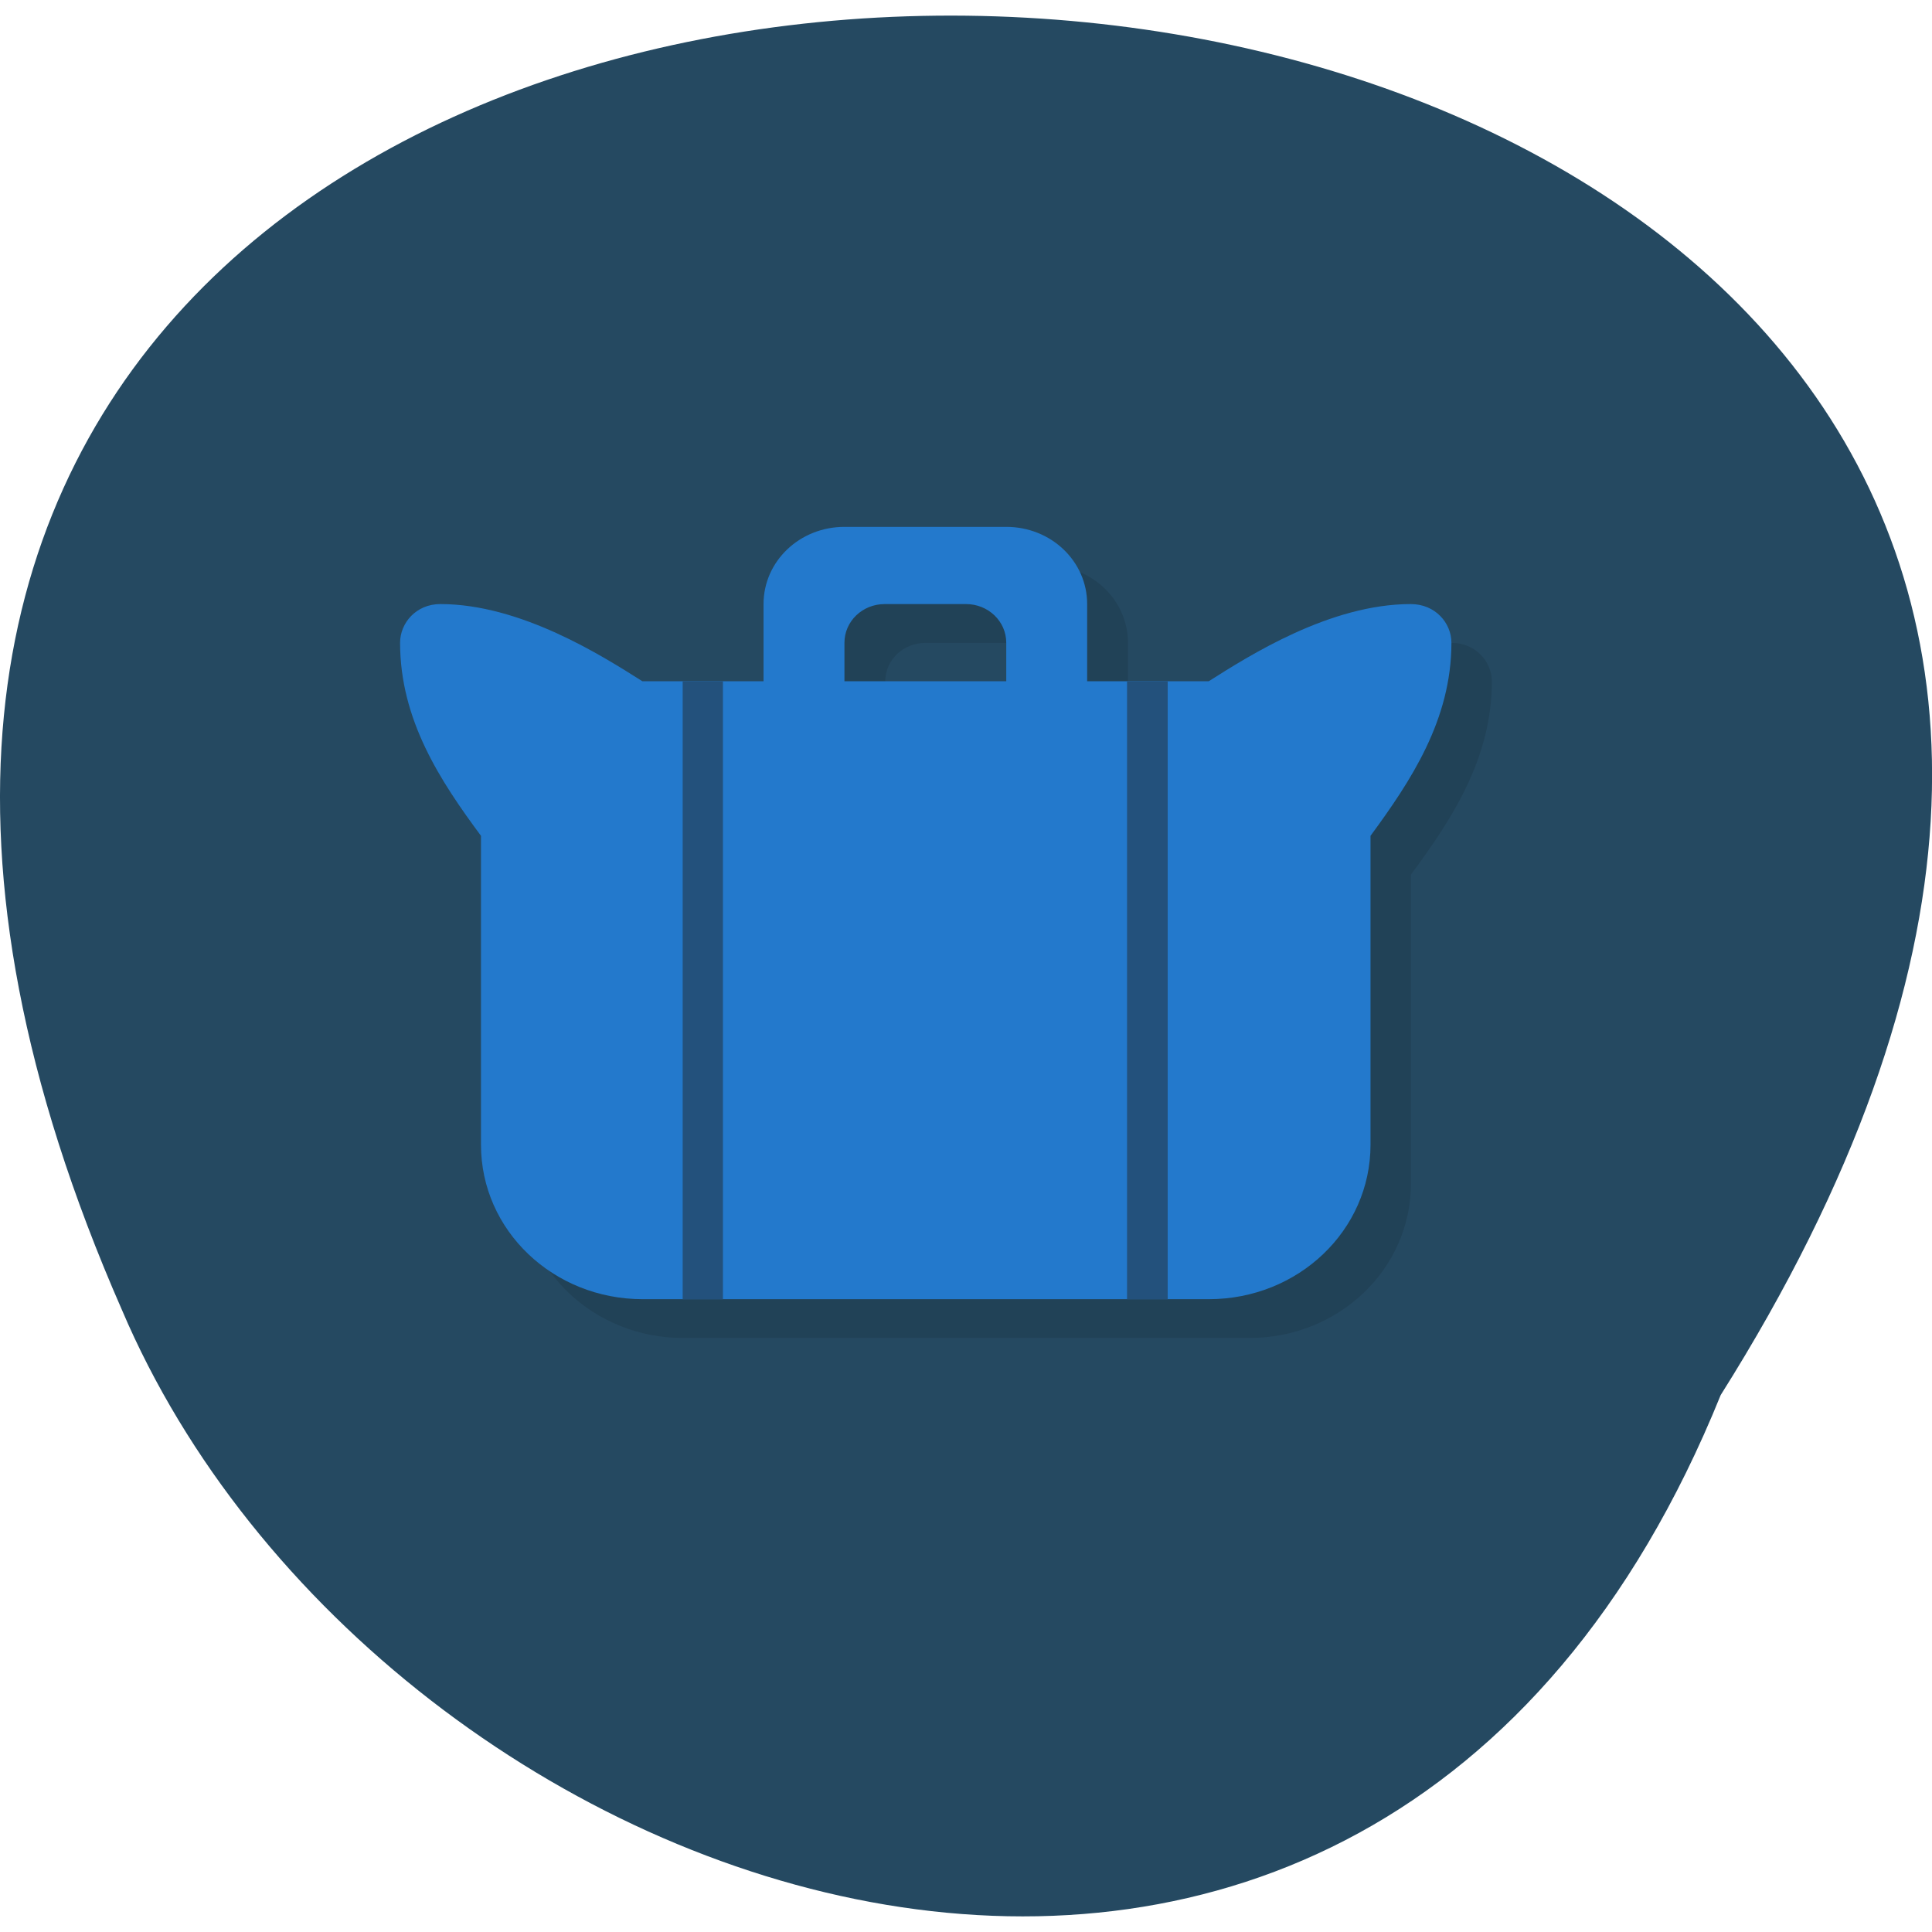 <svg xmlns="http://www.w3.org/2000/svg" viewBox="0 0 48 48"><path d="m 42.75 34.66 c 26.973 -42.816 -59.727 -47.73 -39.723 -2.121 c 6.395 15.03 30.992 23.688 39.723 2.121" fill="#254961"/><path d="m 21.984 14.05 c -1.113 0 -2.01 0.859 -2.01 1.922 v 1.918 h -3.01 c -1 -0.633 -3.01 -1.918 -5.02 -1.918 c -0.605 0 -1 0.473 -1 0.957 c 0 1.922 1 3.434 2.01 4.801 v 7.676 c 0 2.125 1.793 3.836 4.02 3.836 h 14.06 c 2.227 0 4.02 -1.711 4.02 -3.836 v -7.676 c 1.01 -1.367 2.01 -2.879 2.01 -4.801 c 0 -0.484 -0.398 -0.957 -1 -0.957 c -2.01 0 -4.02 1.285 -5.02 1.918 h -3.02 v -1.918 c 0 -1.063 -0.895 -1.922 -2.01 -1.922 m -3.01 1.922 h 2.01 c 0.559 0 1 0.426 1 0.957 v 0.961 h -4.02 v -0.961 c 0 -0.531 0.445 -0.957 1 -0.957" fill-opacity="0.102"/><path d="m 20.98 13.09 c -1.113 0 -2.01 0.855 -2.01 1.918 v 1.918 h -3.01 c -1 -0.633 -3.02 -1.918 -5.02 -1.918 c -0.605 0 -1 0.473 -1 0.961 c 0 1.918 1 3.434 2.01 4.797 v 7.676 c 0 2.125 1.793 3.836 4.02 3.836 h 14.06 c 2.227 0 4.02 -1.711 4.02 -3.836 v -7.676 c 1 -1.363 2.01 -2.879 2.01 -4.797 c 0 -0.488 -0.398 -0.961 -1.01 -0.961 c -2.01 0 -4.02 1.285 -5.02 1.918 h -3.02 v -1.918 c 0 -1.063 -0.895 -1.918 -2.01 -1.918 m -3.01 1.918 h 2.01 c 0.555 0 1 0.43 1 0.961 v 0.957 h -4.02 v -0.957 c 0 -0.531 0.445 -0.961 1 -0.961" fill="#2379cc"/><path d="m 16.961 16.926 v 15.352 h 1 v -15.352 m 10.04 0 v 15.352 h 1.01 v -15.352" fill="#23517c"/></svg>